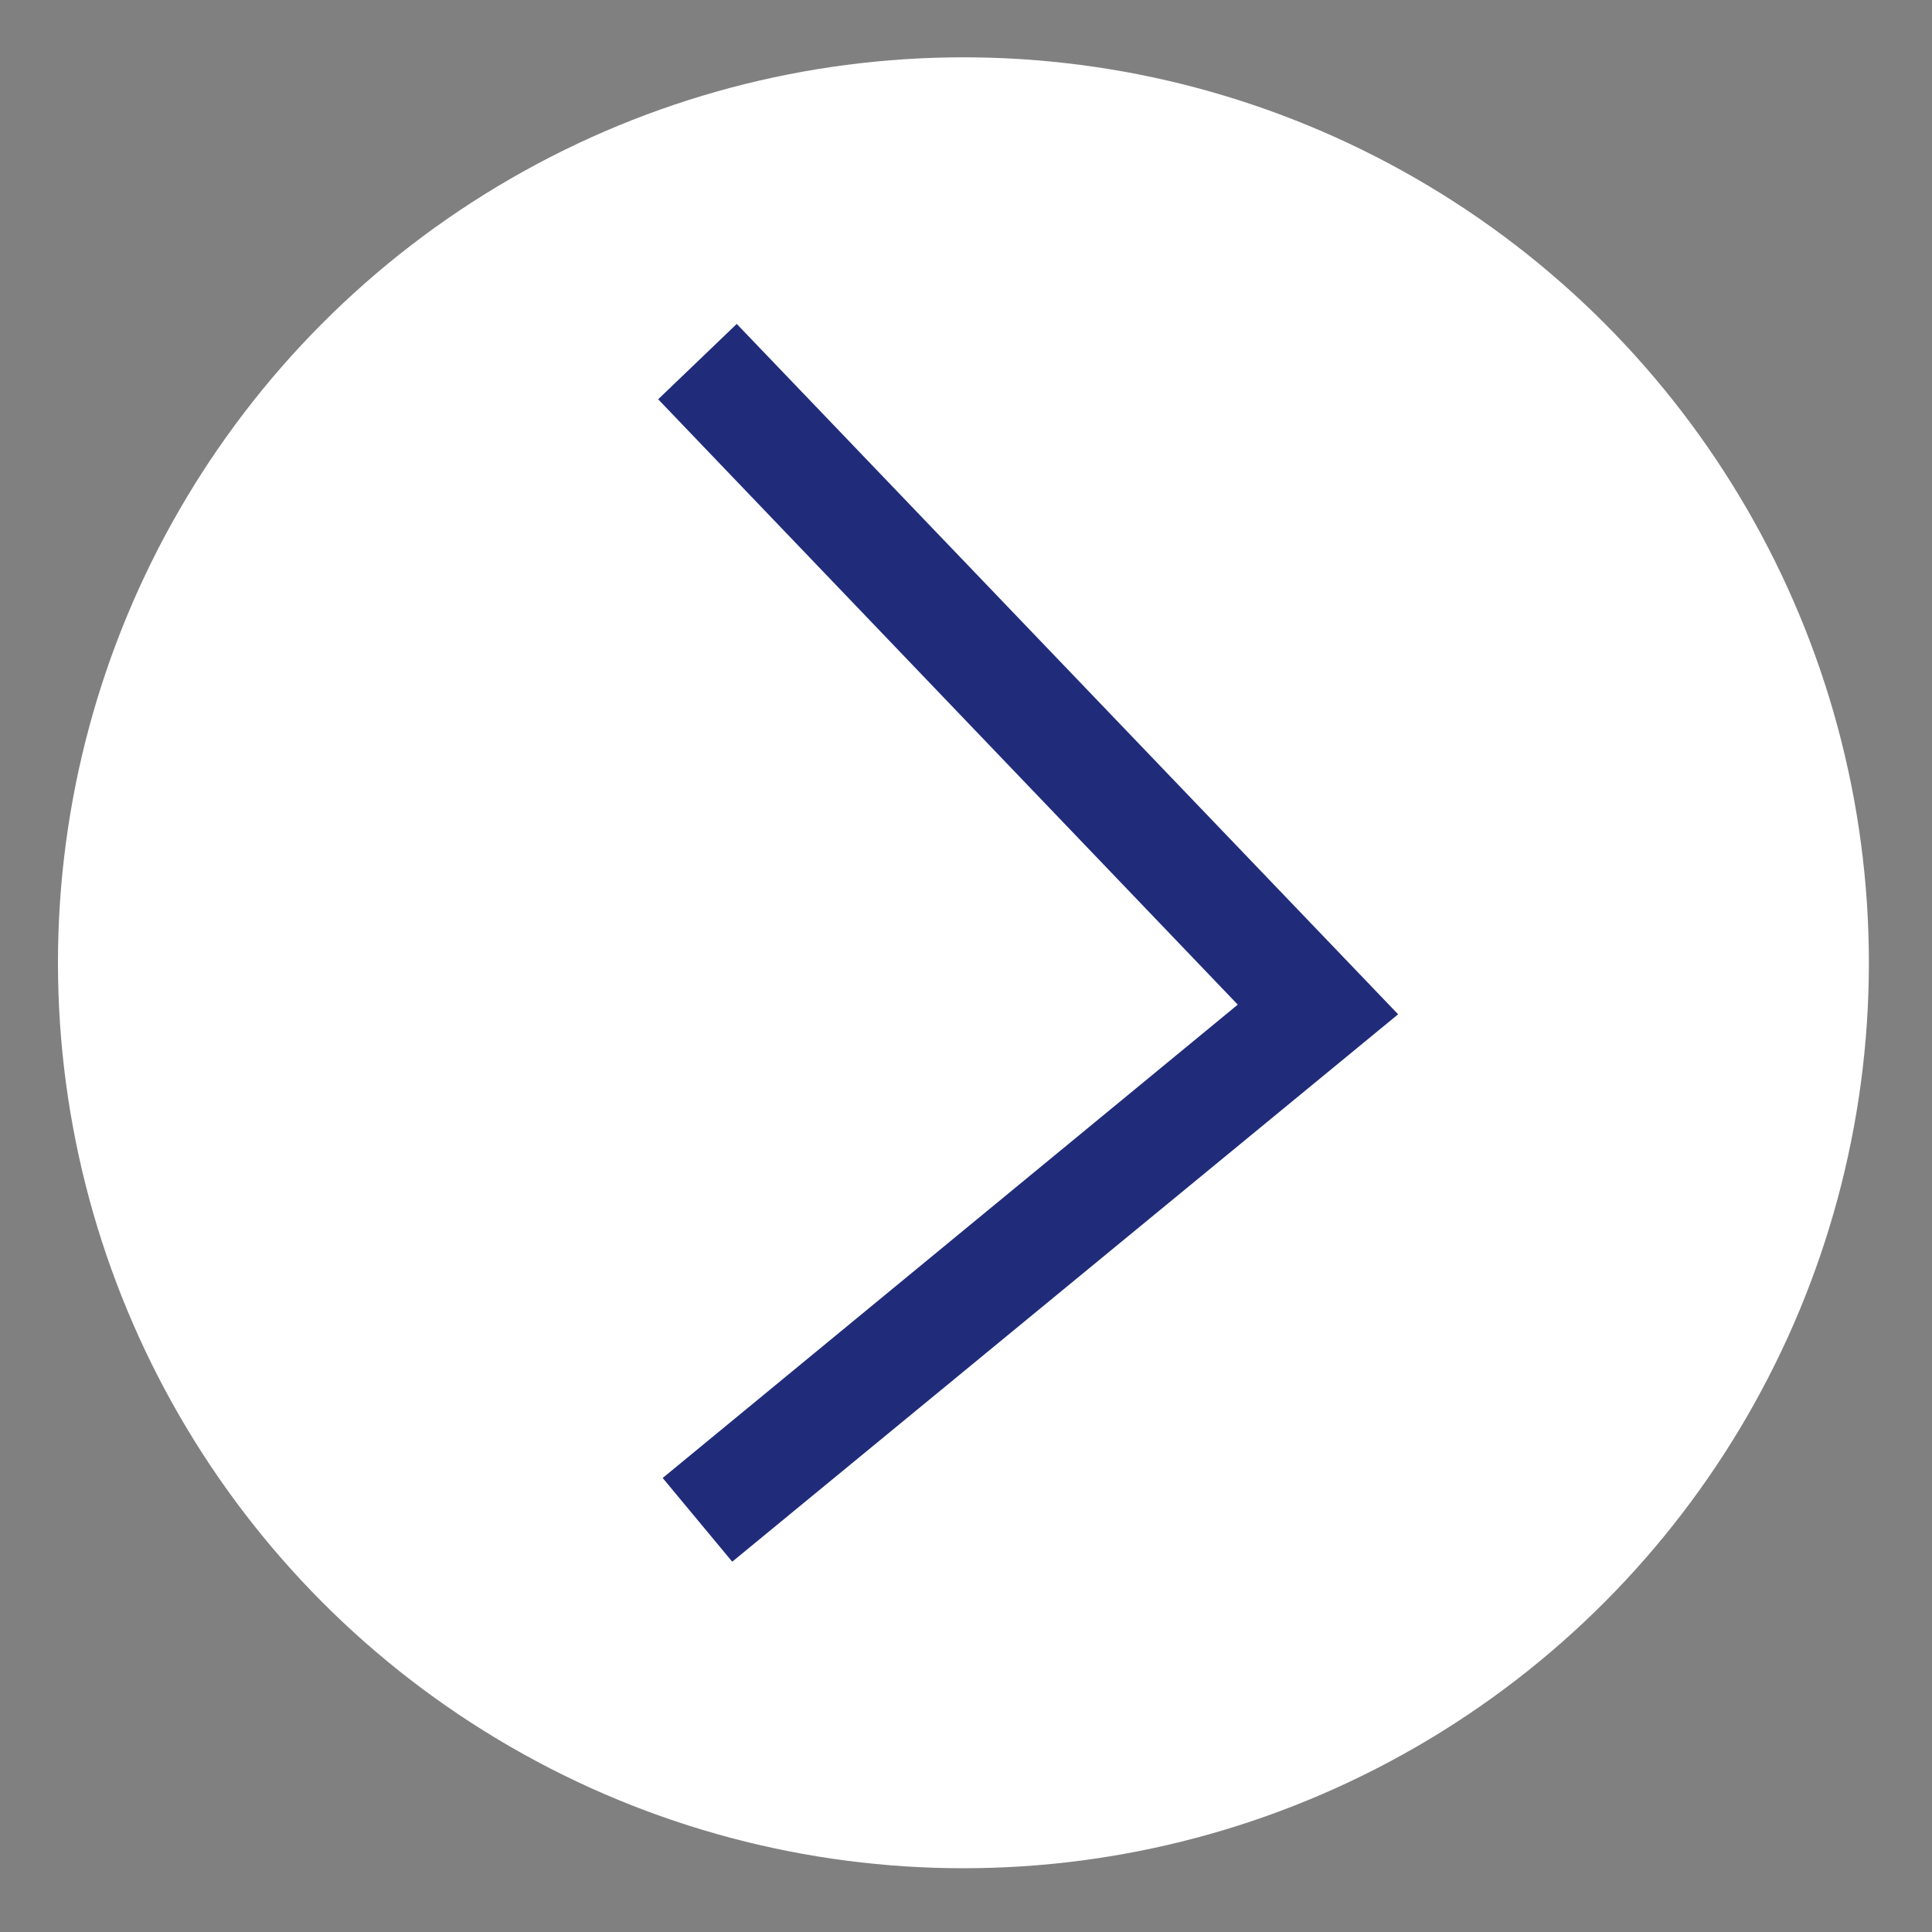 <?xml version="1.0" encoding="utf-8"?>
<!-- Generator: Adobe Illustrator 24.1.1, SVG Export Plug-In . SVG Version: 6.00 Build 0)  -->
<svg version="1.1" id="Layer_1" xmlns="http://www.w3.org/2000/svg" xmlns:xlink="http://www.w3.org/1999/xlink" x="0px" y="0px"
	 viewBox="0 0 300 300" style="enable-background:new 0 0 300 300;" xml:space="preserve">
<rect x="0" y="0" width="300" height="300" fill="#808080" stroke="none"/>
<style type="text/css">
	.st0{fill:#FFFFFF;}
	.st1{fill:#202C7A;}
</style>
<g>
	<circle class="st0" cx="149.6" cy="149.5" r="140.6"/>
</g>
<g>
	<polygon class="st1" points="113.7,242.5 102.9,229.5 192.2,156 102.2,62 114.4,50.3 217.1,157.5 	"/>
</g>
</svg>

